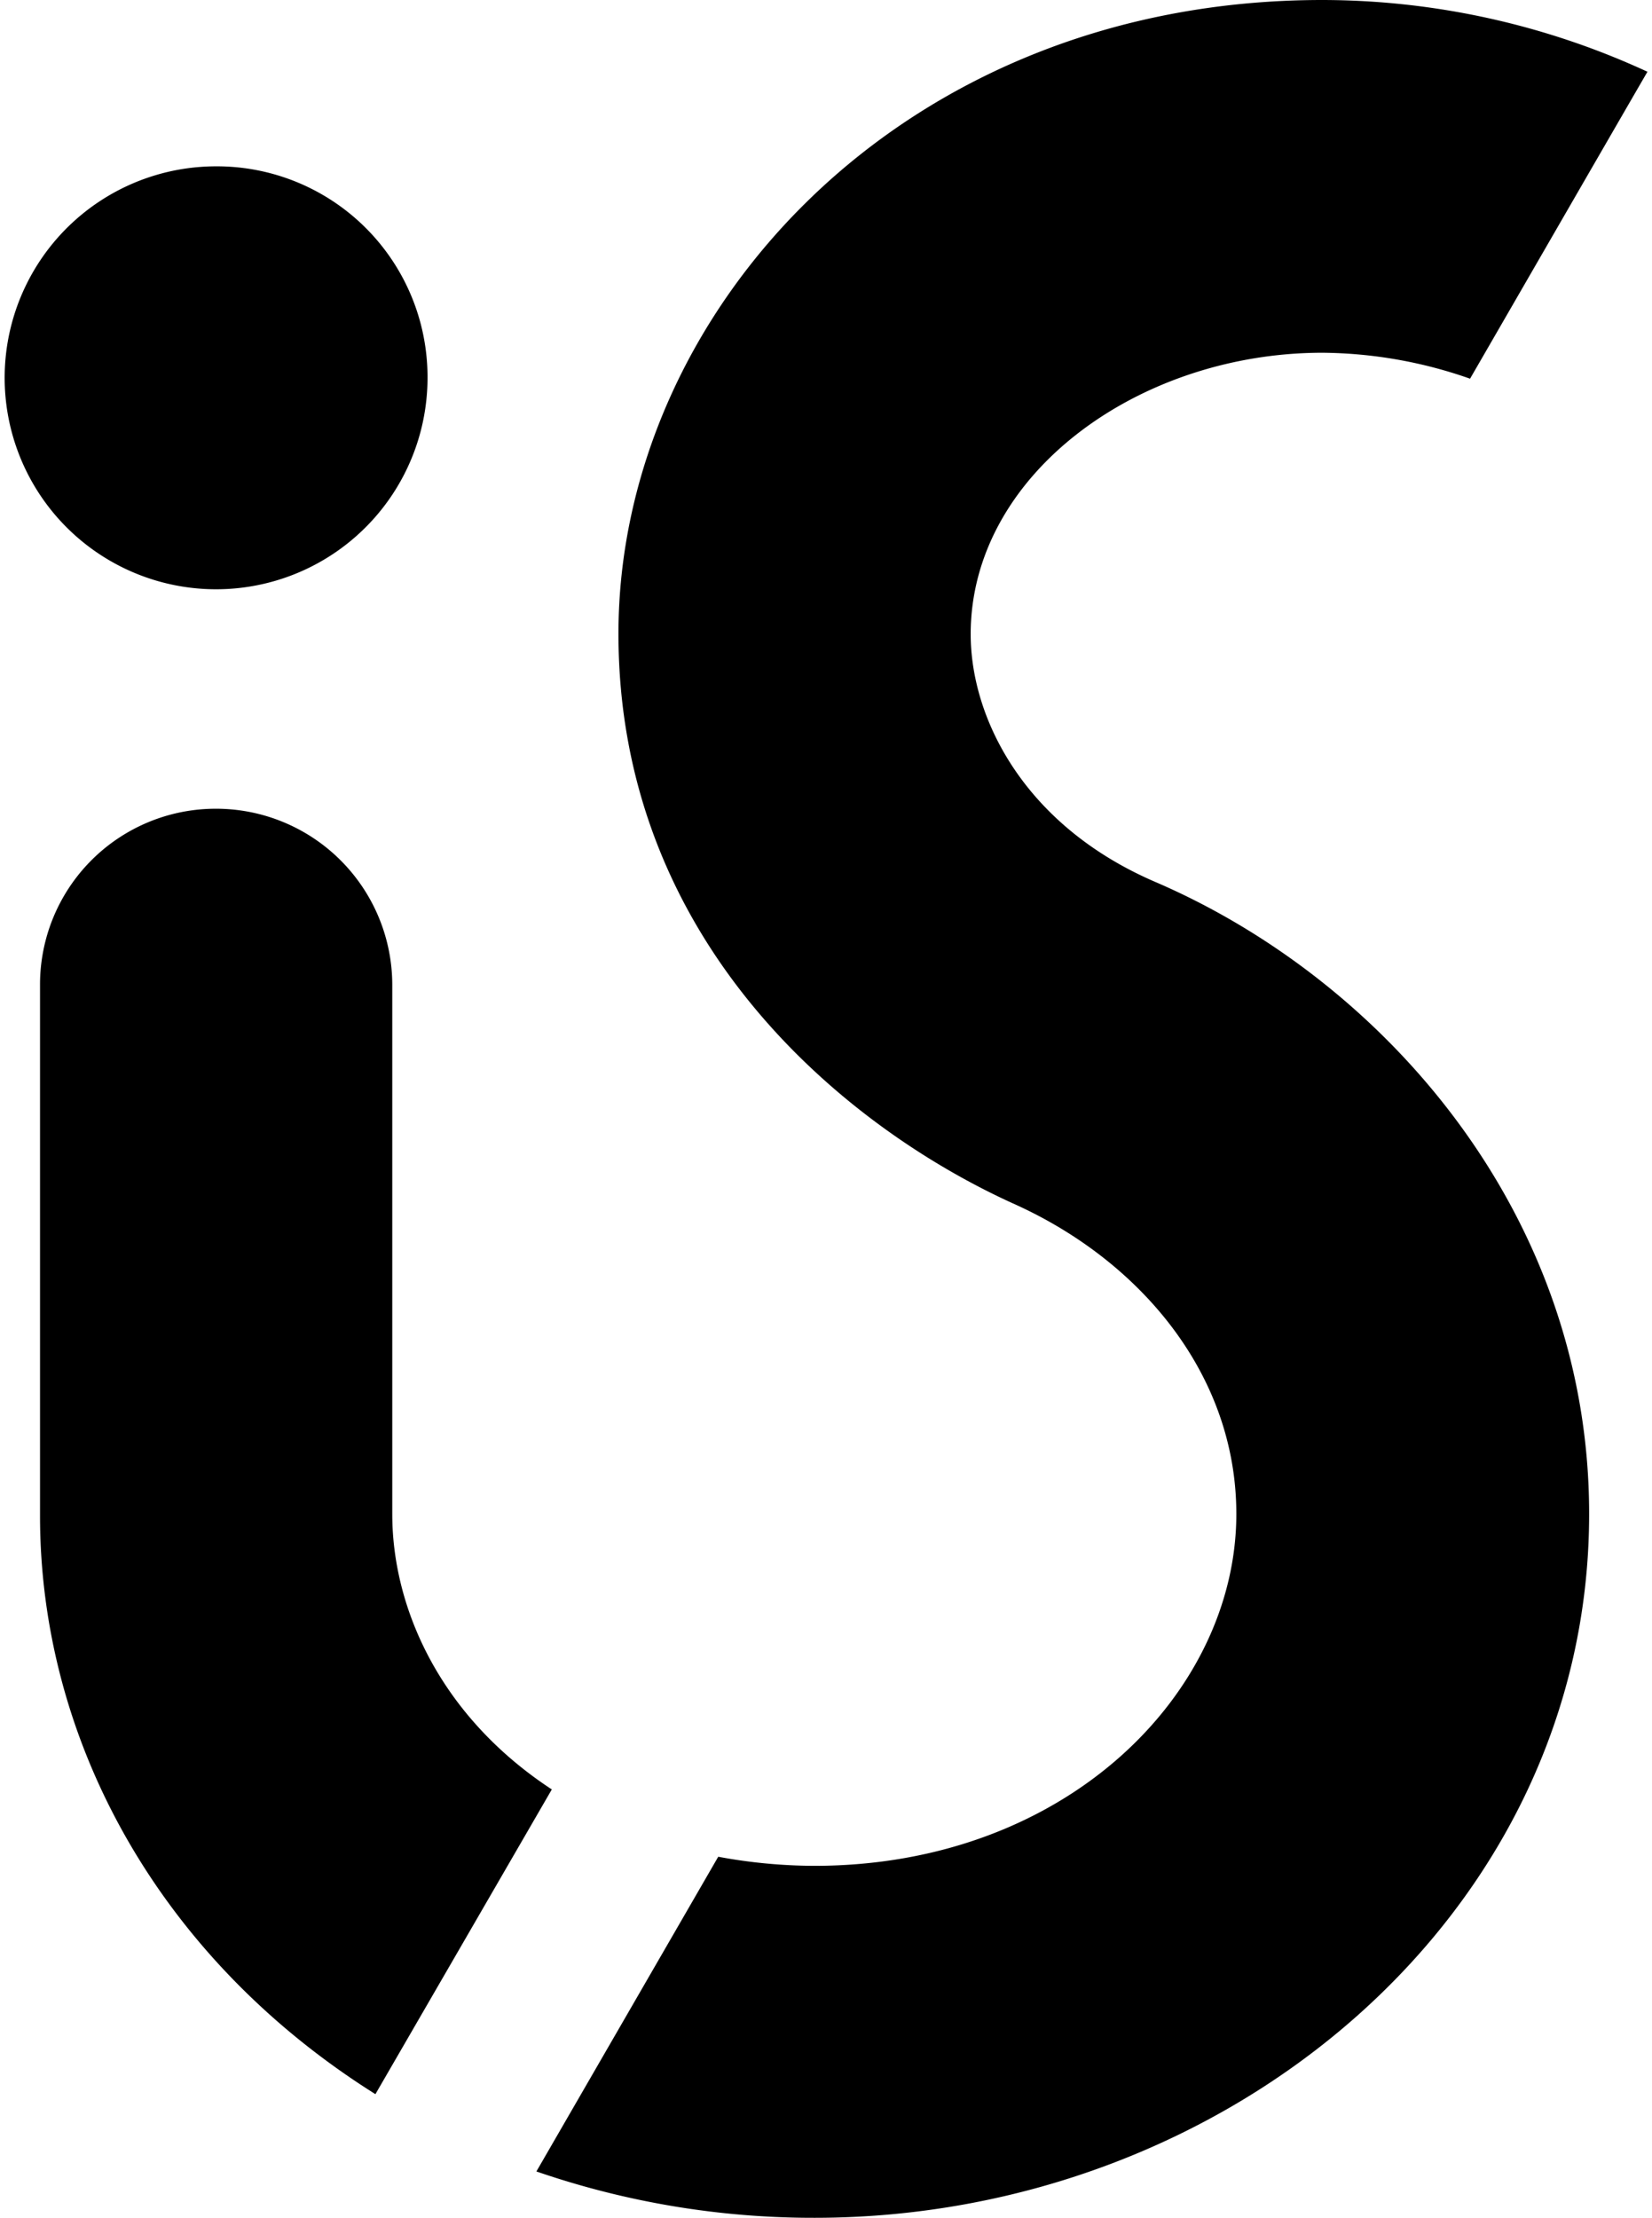 <svg xmlns="http://www.w3.org/2000/svg" viewBox="0 0 149 200"><path d="M119.28 0c-38.12 0-63.5 28.27-63.5 57.15 0 27.94 20.57 44.6 35.73 51.44 11.39 5.14 20 15.4 20 27.94 0 16.08-15.28 31.73-38.08 31.73a48 48 0 0 1-8.65-.82l-16.4 28.38A76.6 76.6 0 0 0 73.47 200c37.37 0 69.86-27.43 69.86-63.48 0-27-18.47-48.11-39.16-57-11.82-5.1-16.62-14.77-16.62-22.33 0-14.38 15.11-25.38 31.73-25.38a41 41 0 0 1 13.31 2.34c1.27-2.19 14.2-24.59 16-27.68A70.1 70.1 0 0 0 119.28 0M19.47 15a19.07 19.07 0 1 0 19.09 19 19 19 0 0 0-19.09-19m-.01 57.93A15.85 15.85 0 0 0 3.61 88.8v47.89c0 20.23 10.68 39.86 30.25 52.16l15.91-27.48c-10.08-6.61-14.39-16.37-14.39-24.83V88.8a15.9 15.9 0 0 0-15.92-15.87" fill="currentColor"/></svg>
